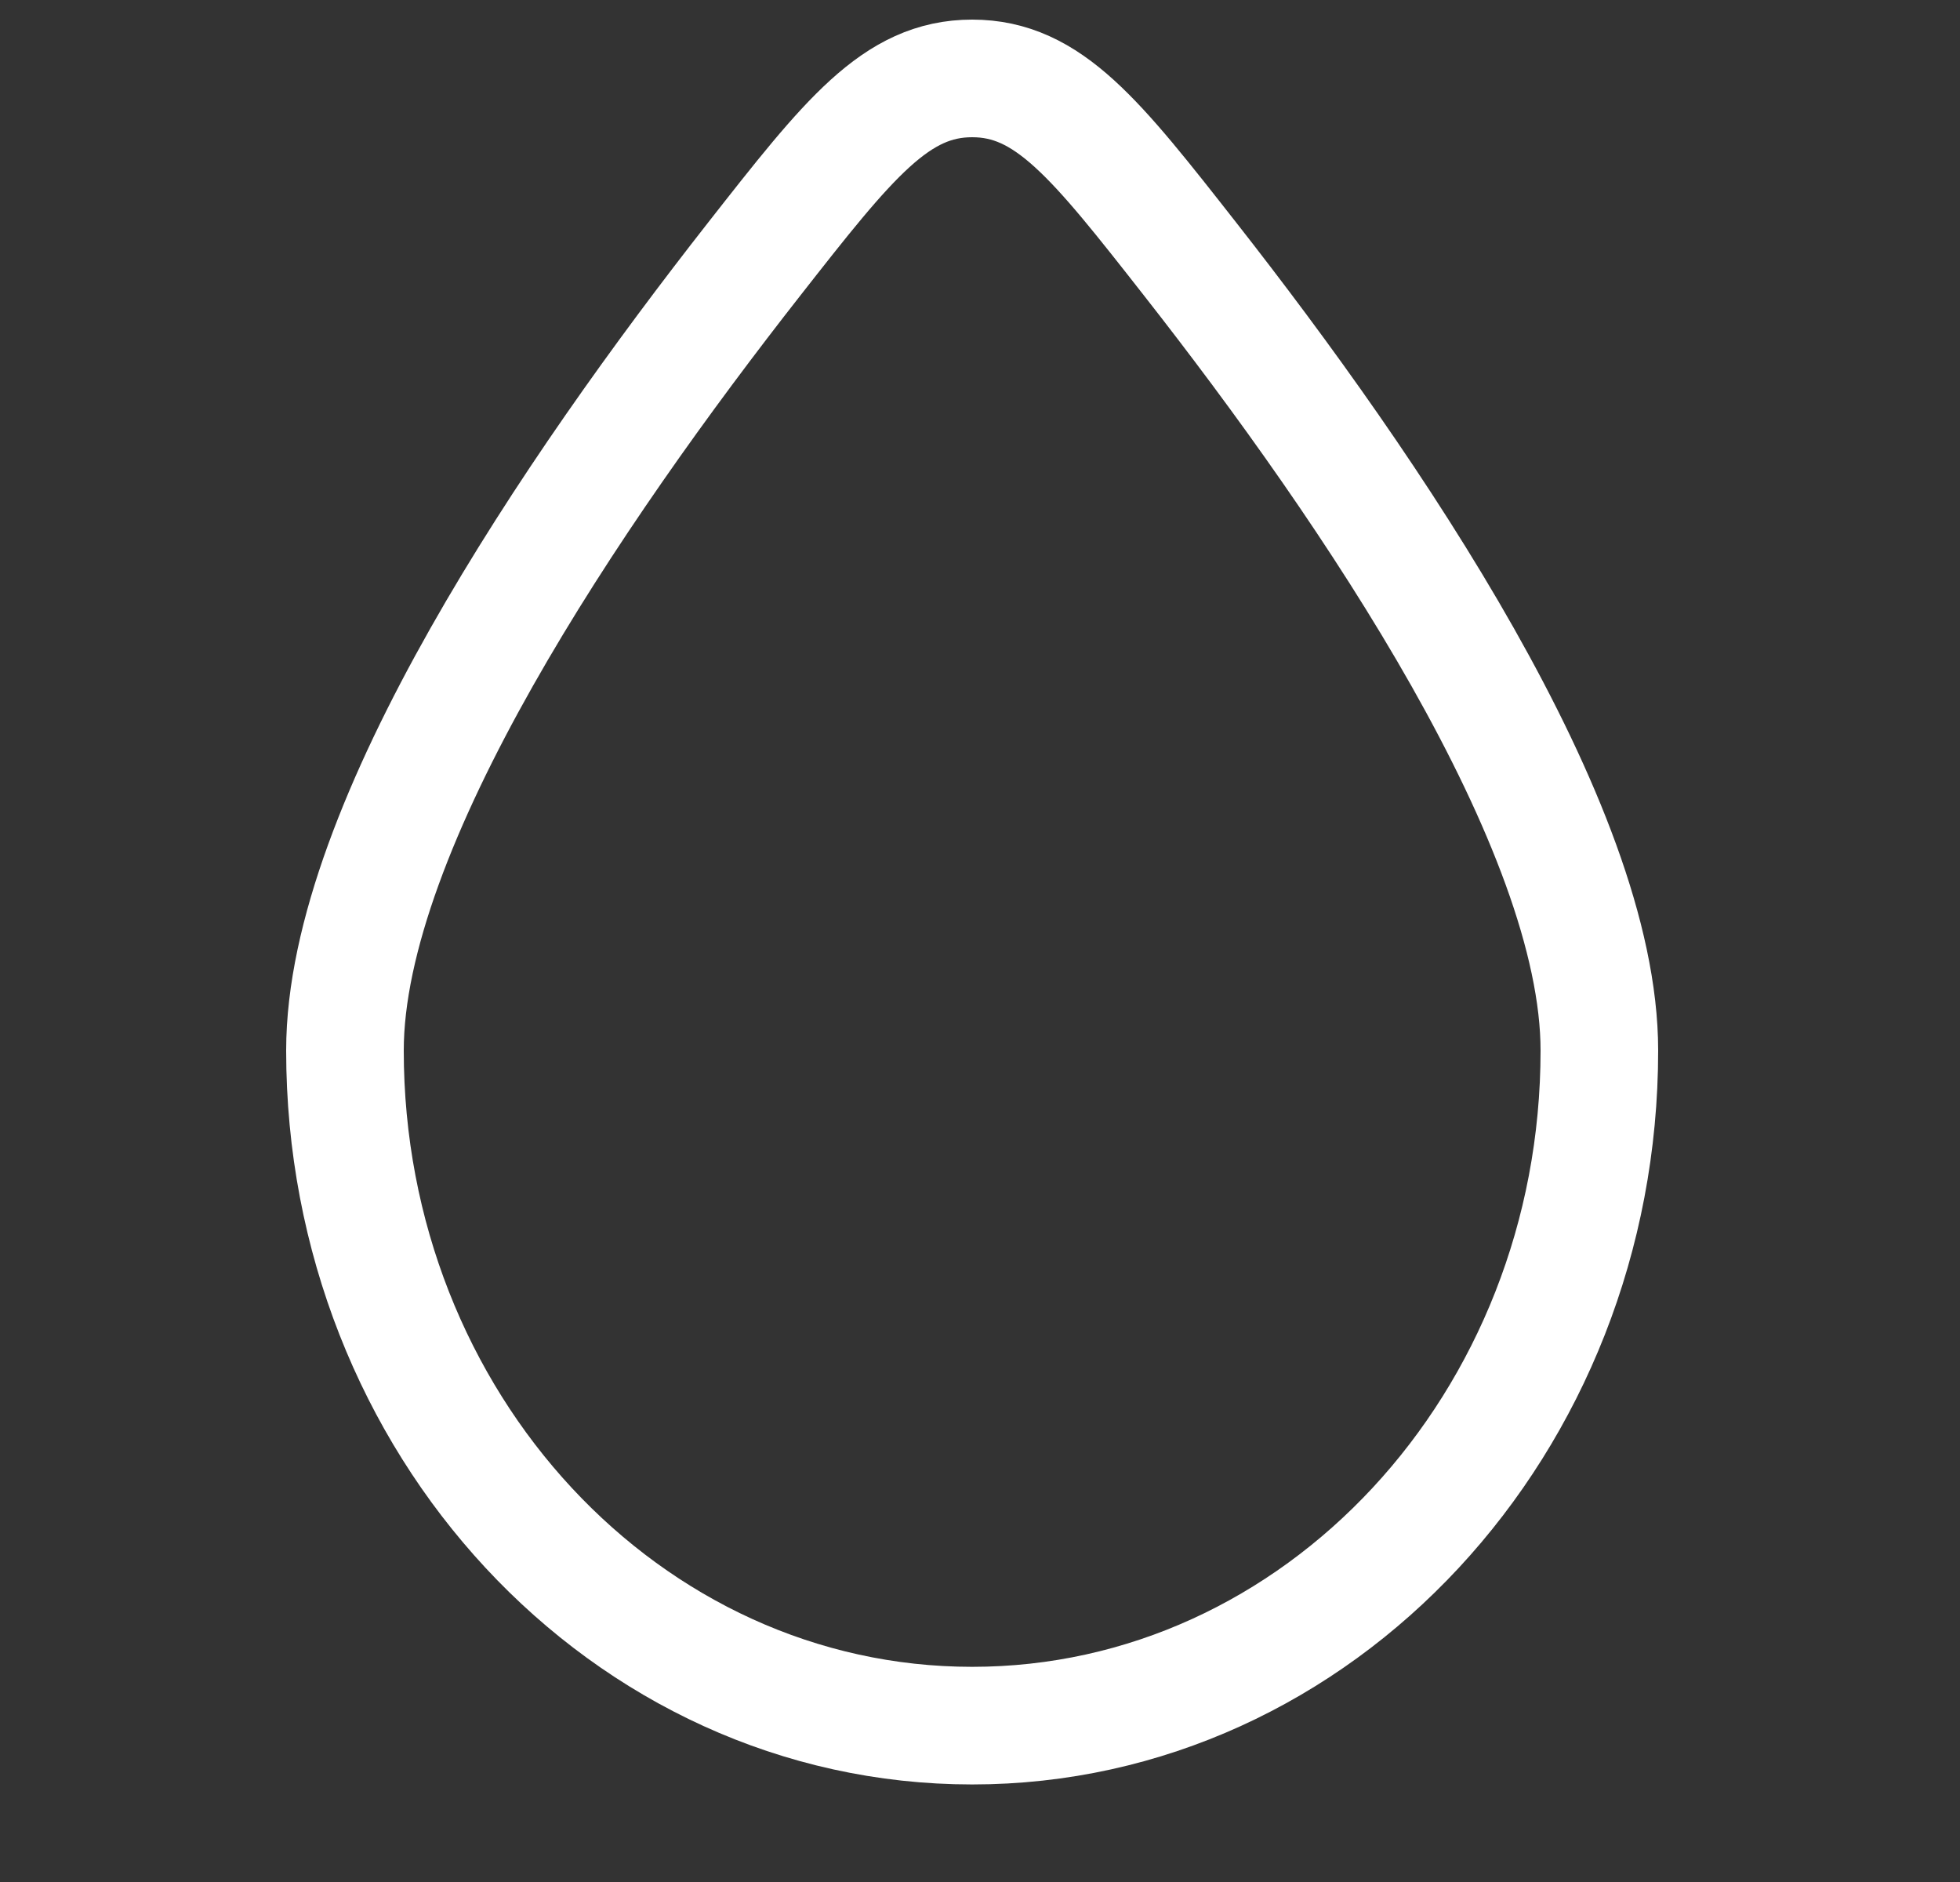 <svg width="25" height="24" viewBox="0 0 25 24" fill="none" xmlns="http://www.w3.org/2000/svg">
<rect x="0" y="0" width="25" height="24" fill="#333333" stroke="none"/>
<path d="M4.4 13.397C4.4 10.53 7.309 6.25 9.619 3.305C10.824 1.768 11.427 1 12.4 1C13.373 1 13.976 1.768 15.181 3.305C17.491 6.25 20.4 10.53 20.4 13.397C20.4 18.151 16.818 22.006 12.4 22.006C7.982 22.006 4.4 18.151 4.4 13.397Z" stroke="white" stroke-width="1.5"/>
</svg>

